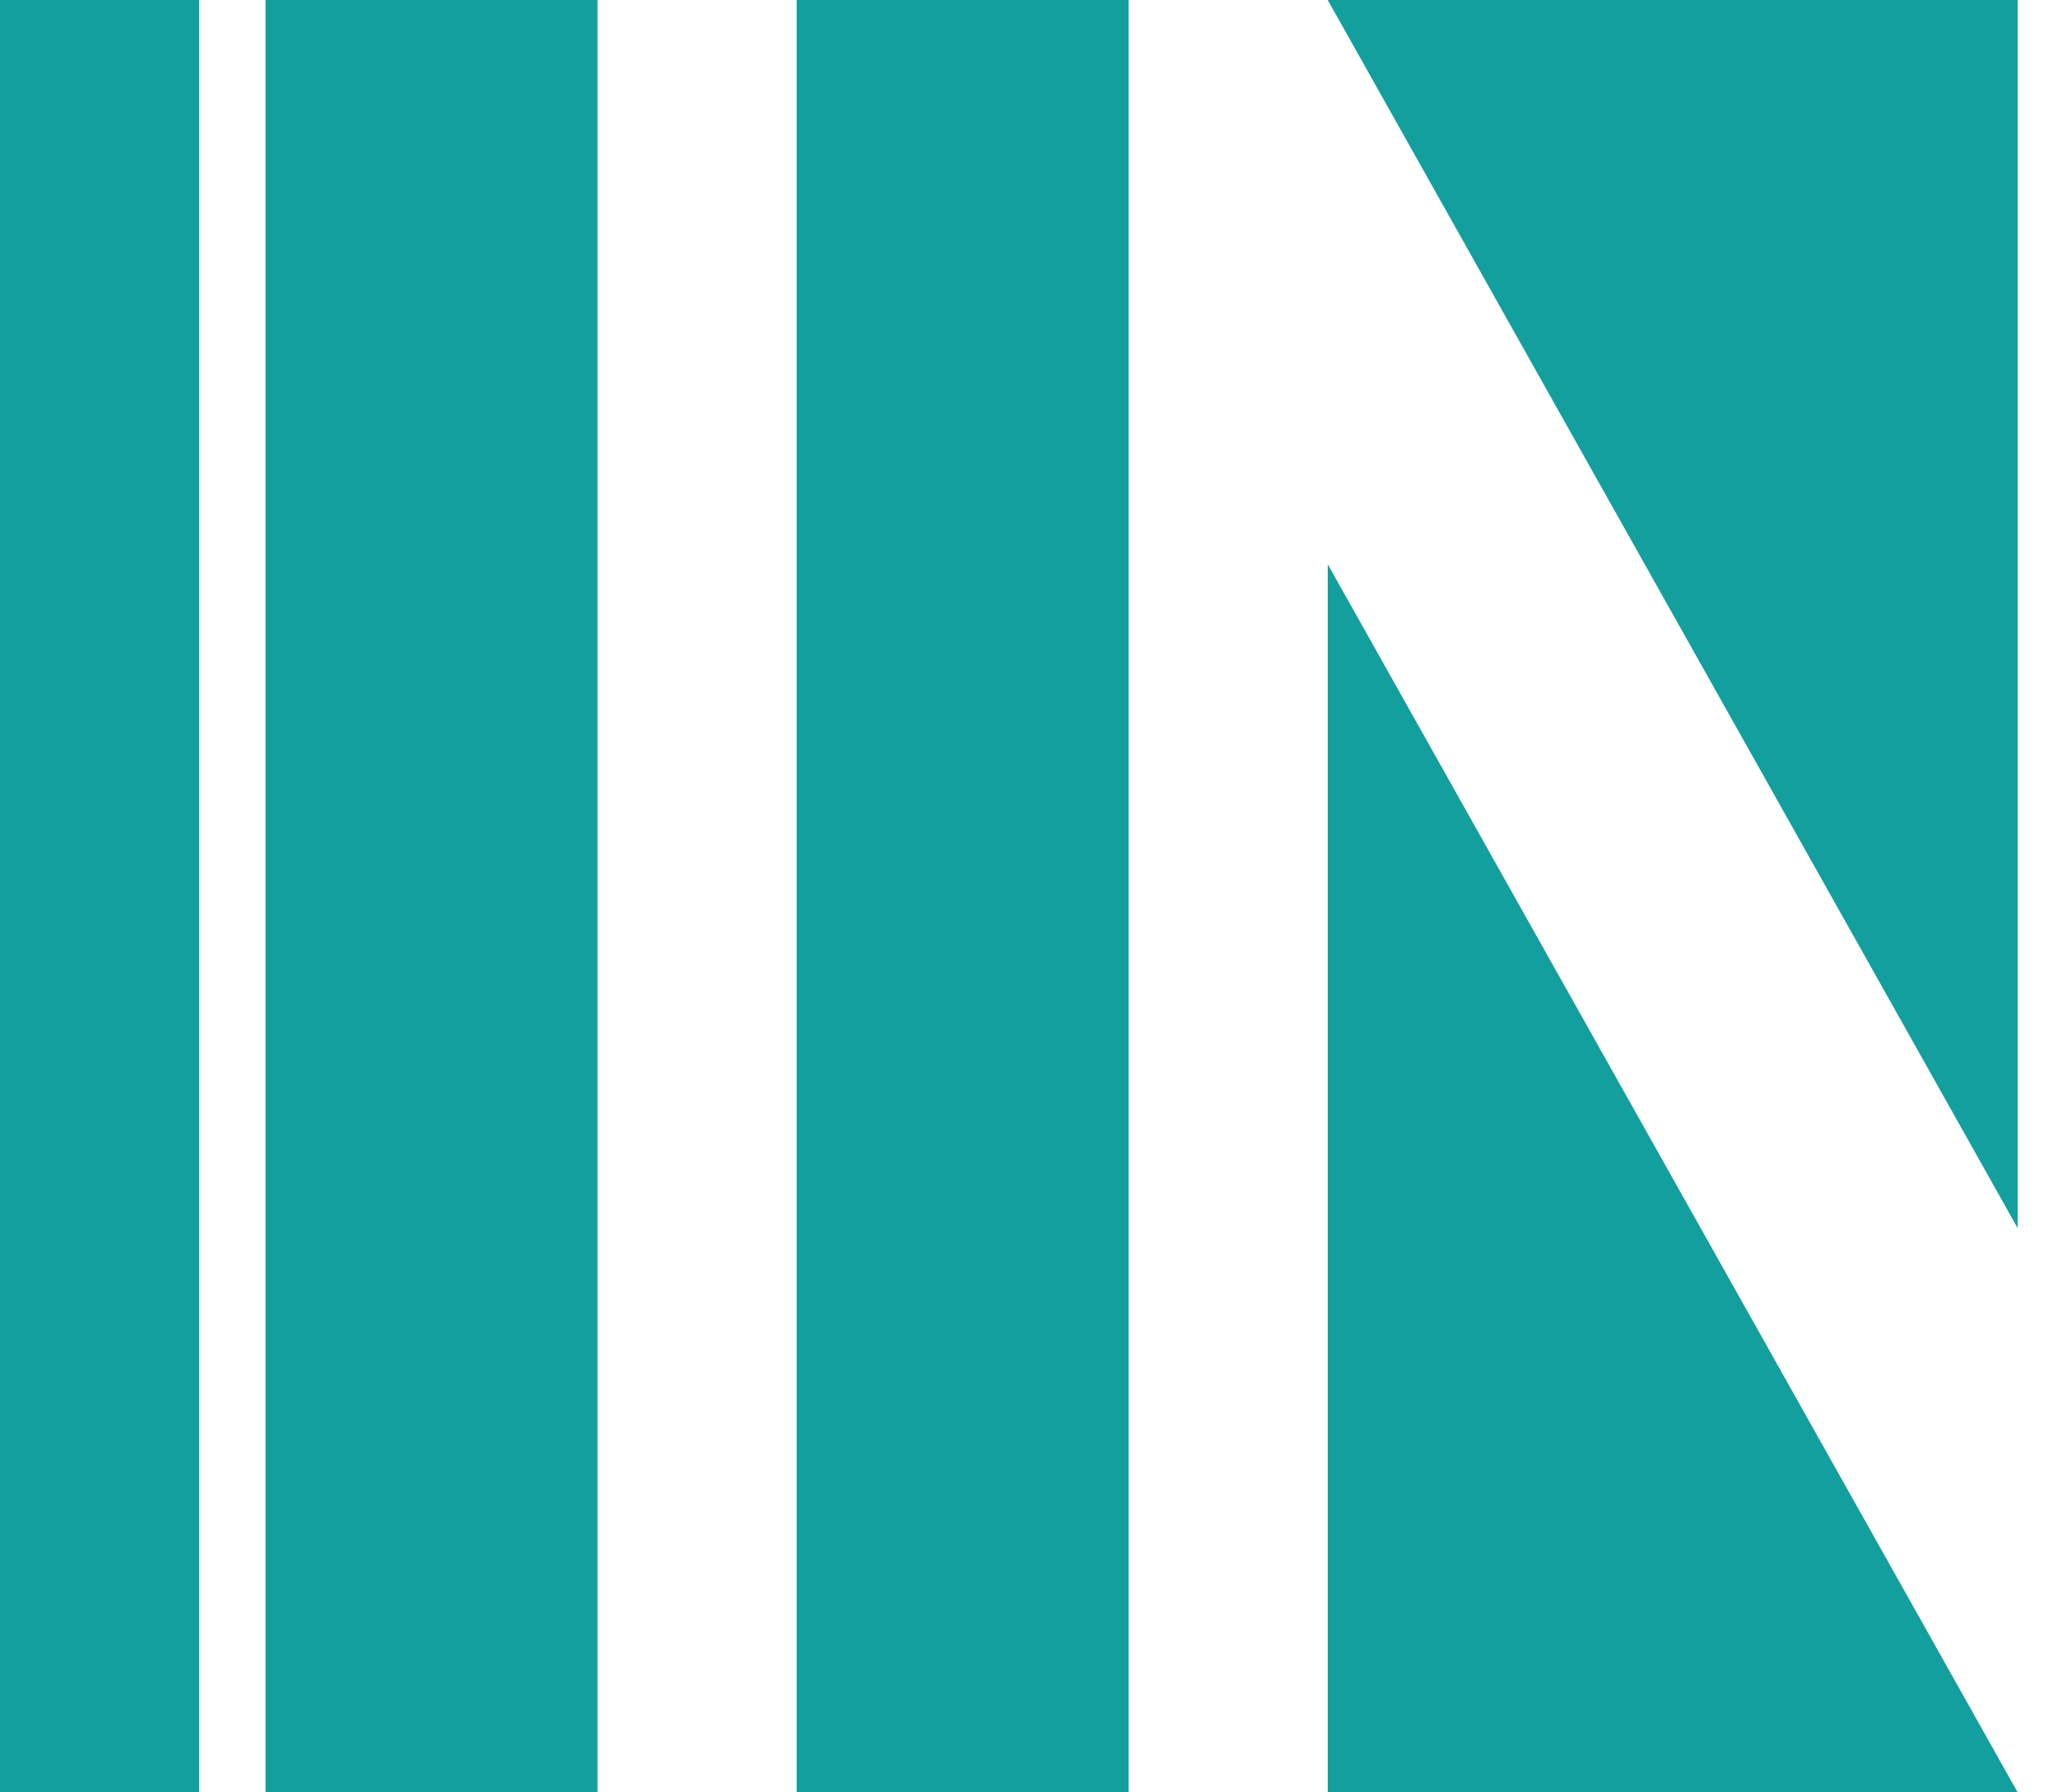 <svg width="31" height="27" viewBox="0 0 31 27" fill="none" xmlns="http://www.w3.org/2000/svg">
<rect width="3" height="27" fill="#139F9D"/>
<rect x="4" width="5" height="27" fill="#139F9D"/>
<rect x="12" width="5" height="27" fill="#139F9D"/>
<path d="M20 8.5L30.392 27H20L20 8.5Z" fill="#139F9D"/>
<path d="M30.392 18.5L20 0H30.392L30.392 18.5Z" fill="#139F9D"/>
</svg>
